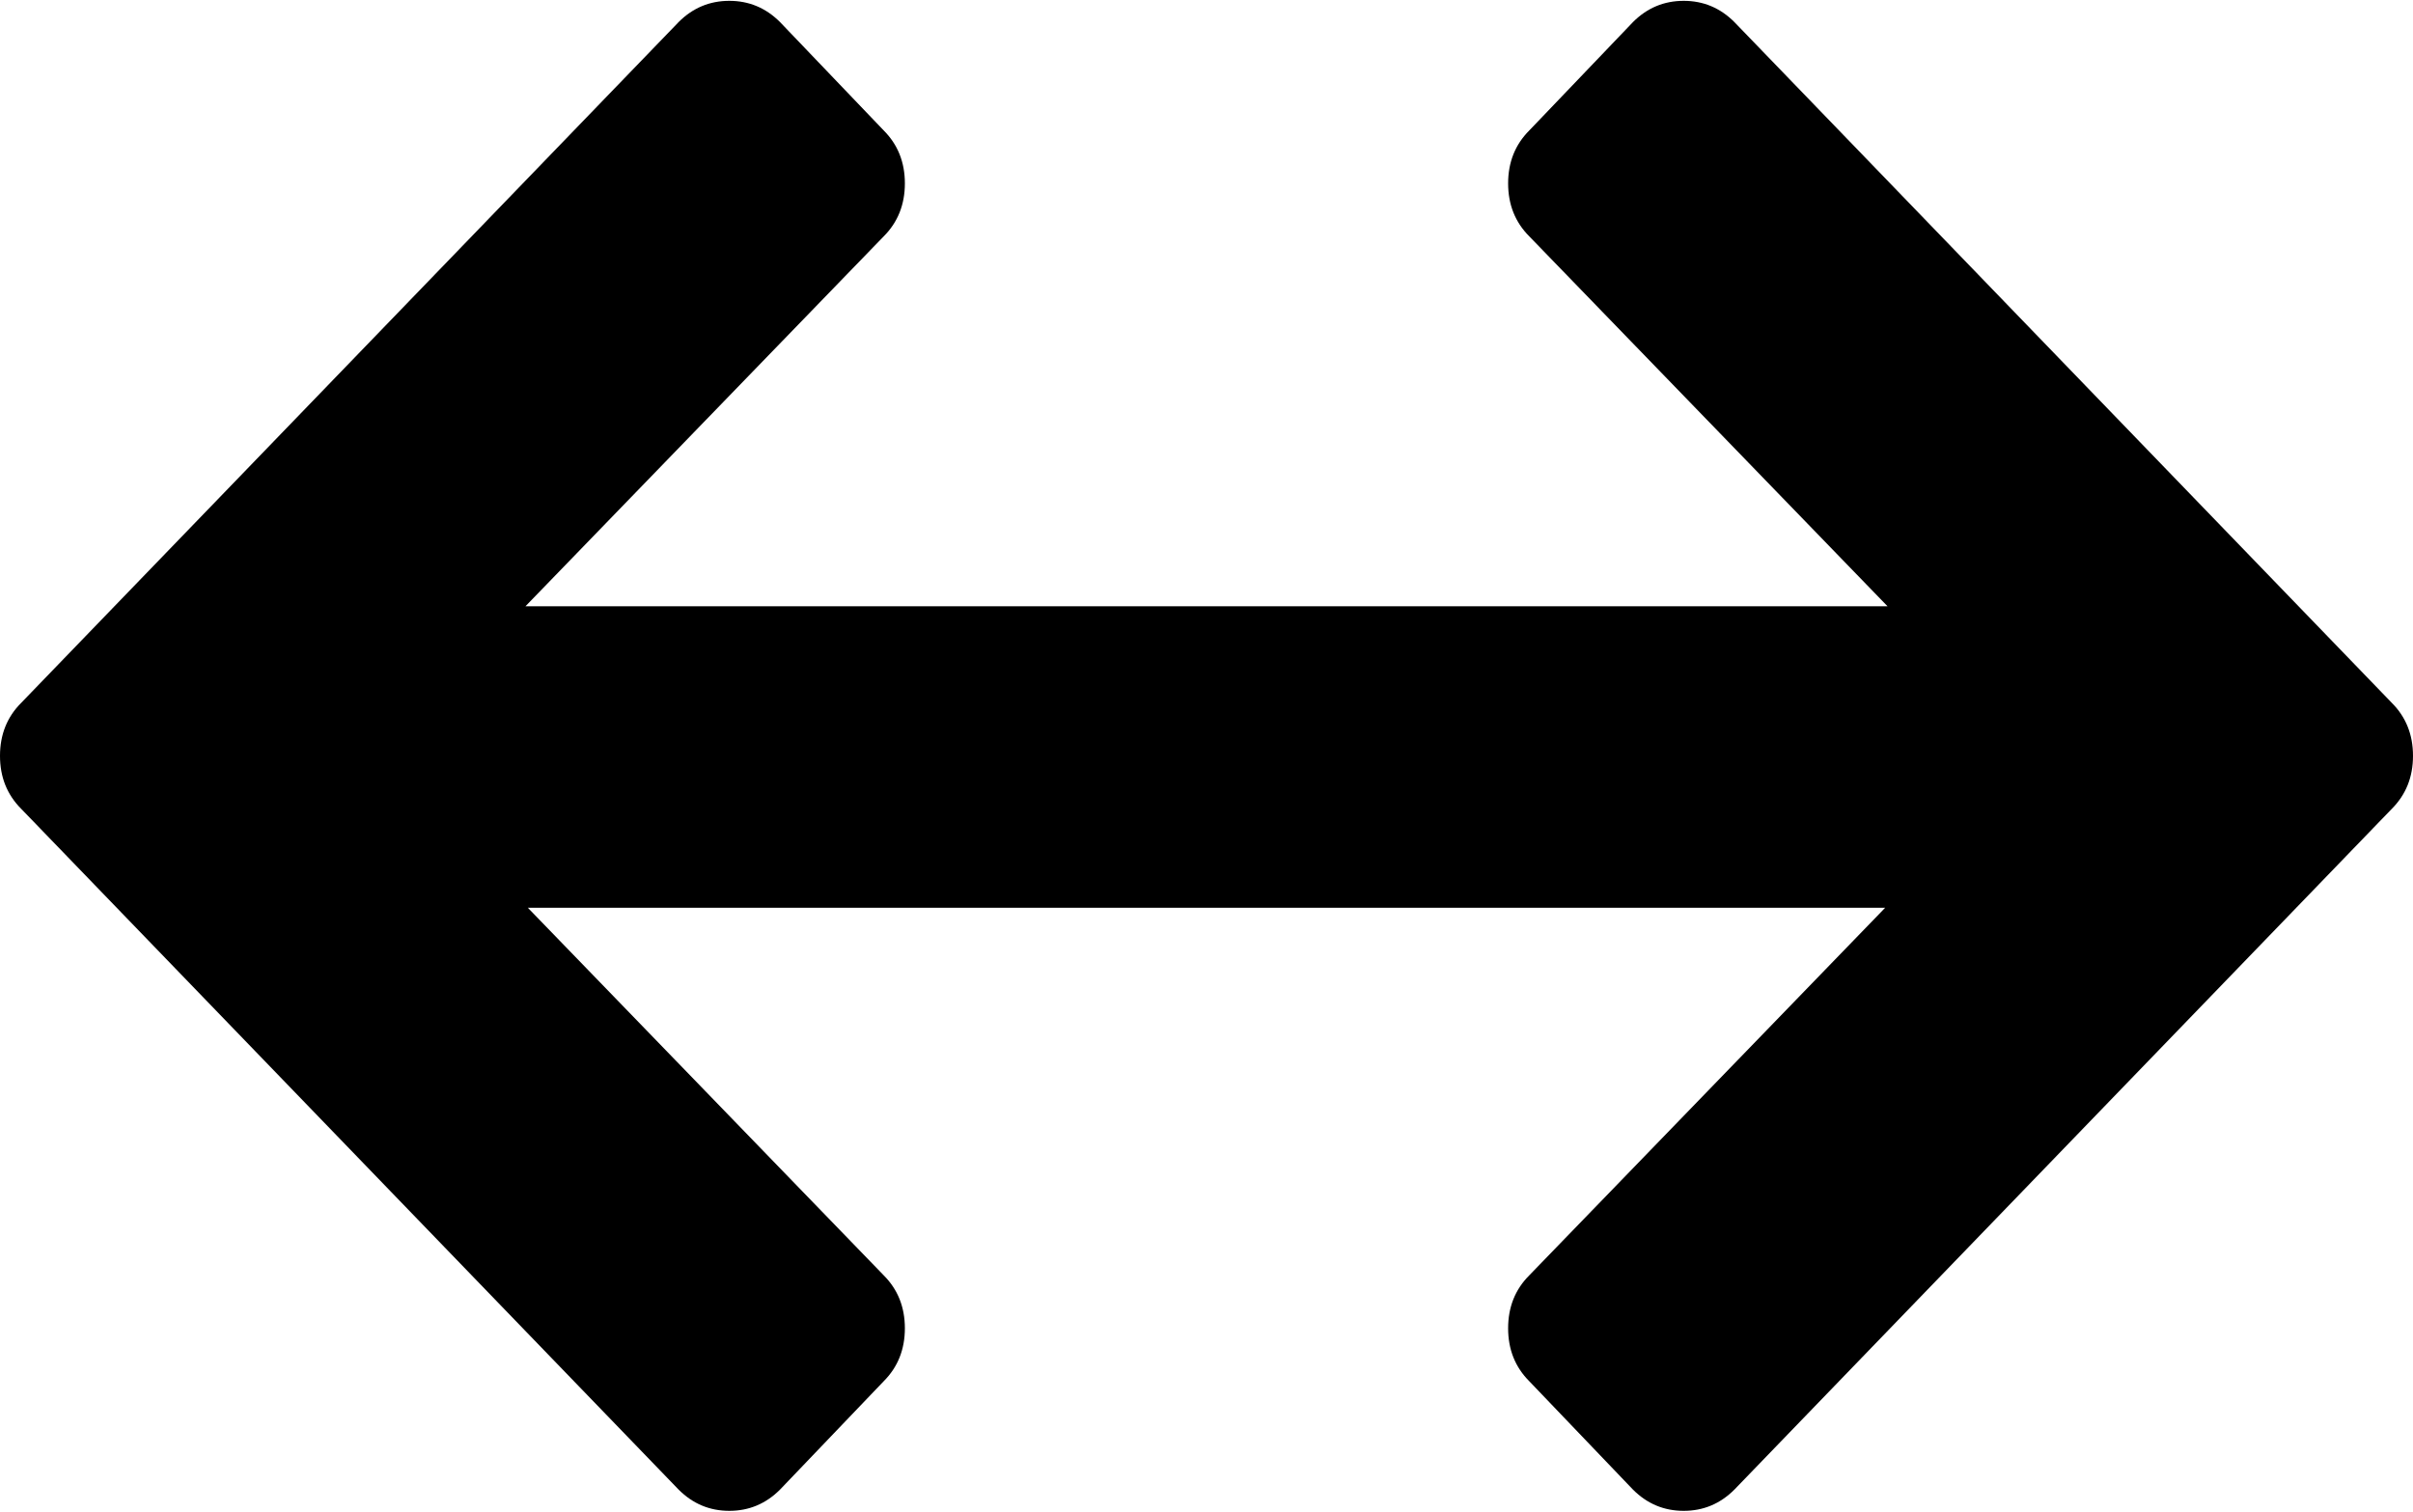 <svg xmlns="http://www.w3.org/2000/svg" width="3em" height="1.88em" viewBox="0 0 1024 641"><path fill="currentColor" d="M1015 343L736 632q-9 9-21.5 9t-21.5-9l-44-46q-9-9-9-22.5t9-22.5l151-156H224l151 156q9 9 9 22.5t-9 22.5l-44 46q-9 9-21.5 9t-21.5-9L9 343q-9-9-9-22.5T9 298L288 9q9-9 21.5-9T331 9l44 46q9 9 9 22.5t-9 22.5L223 257h578L649 100q-9-9-9-22.5t9-22.5l44-46q9-9 21.5-9T736 9l279 289q9 9 9 22.5t-9 22.5"/></svg>